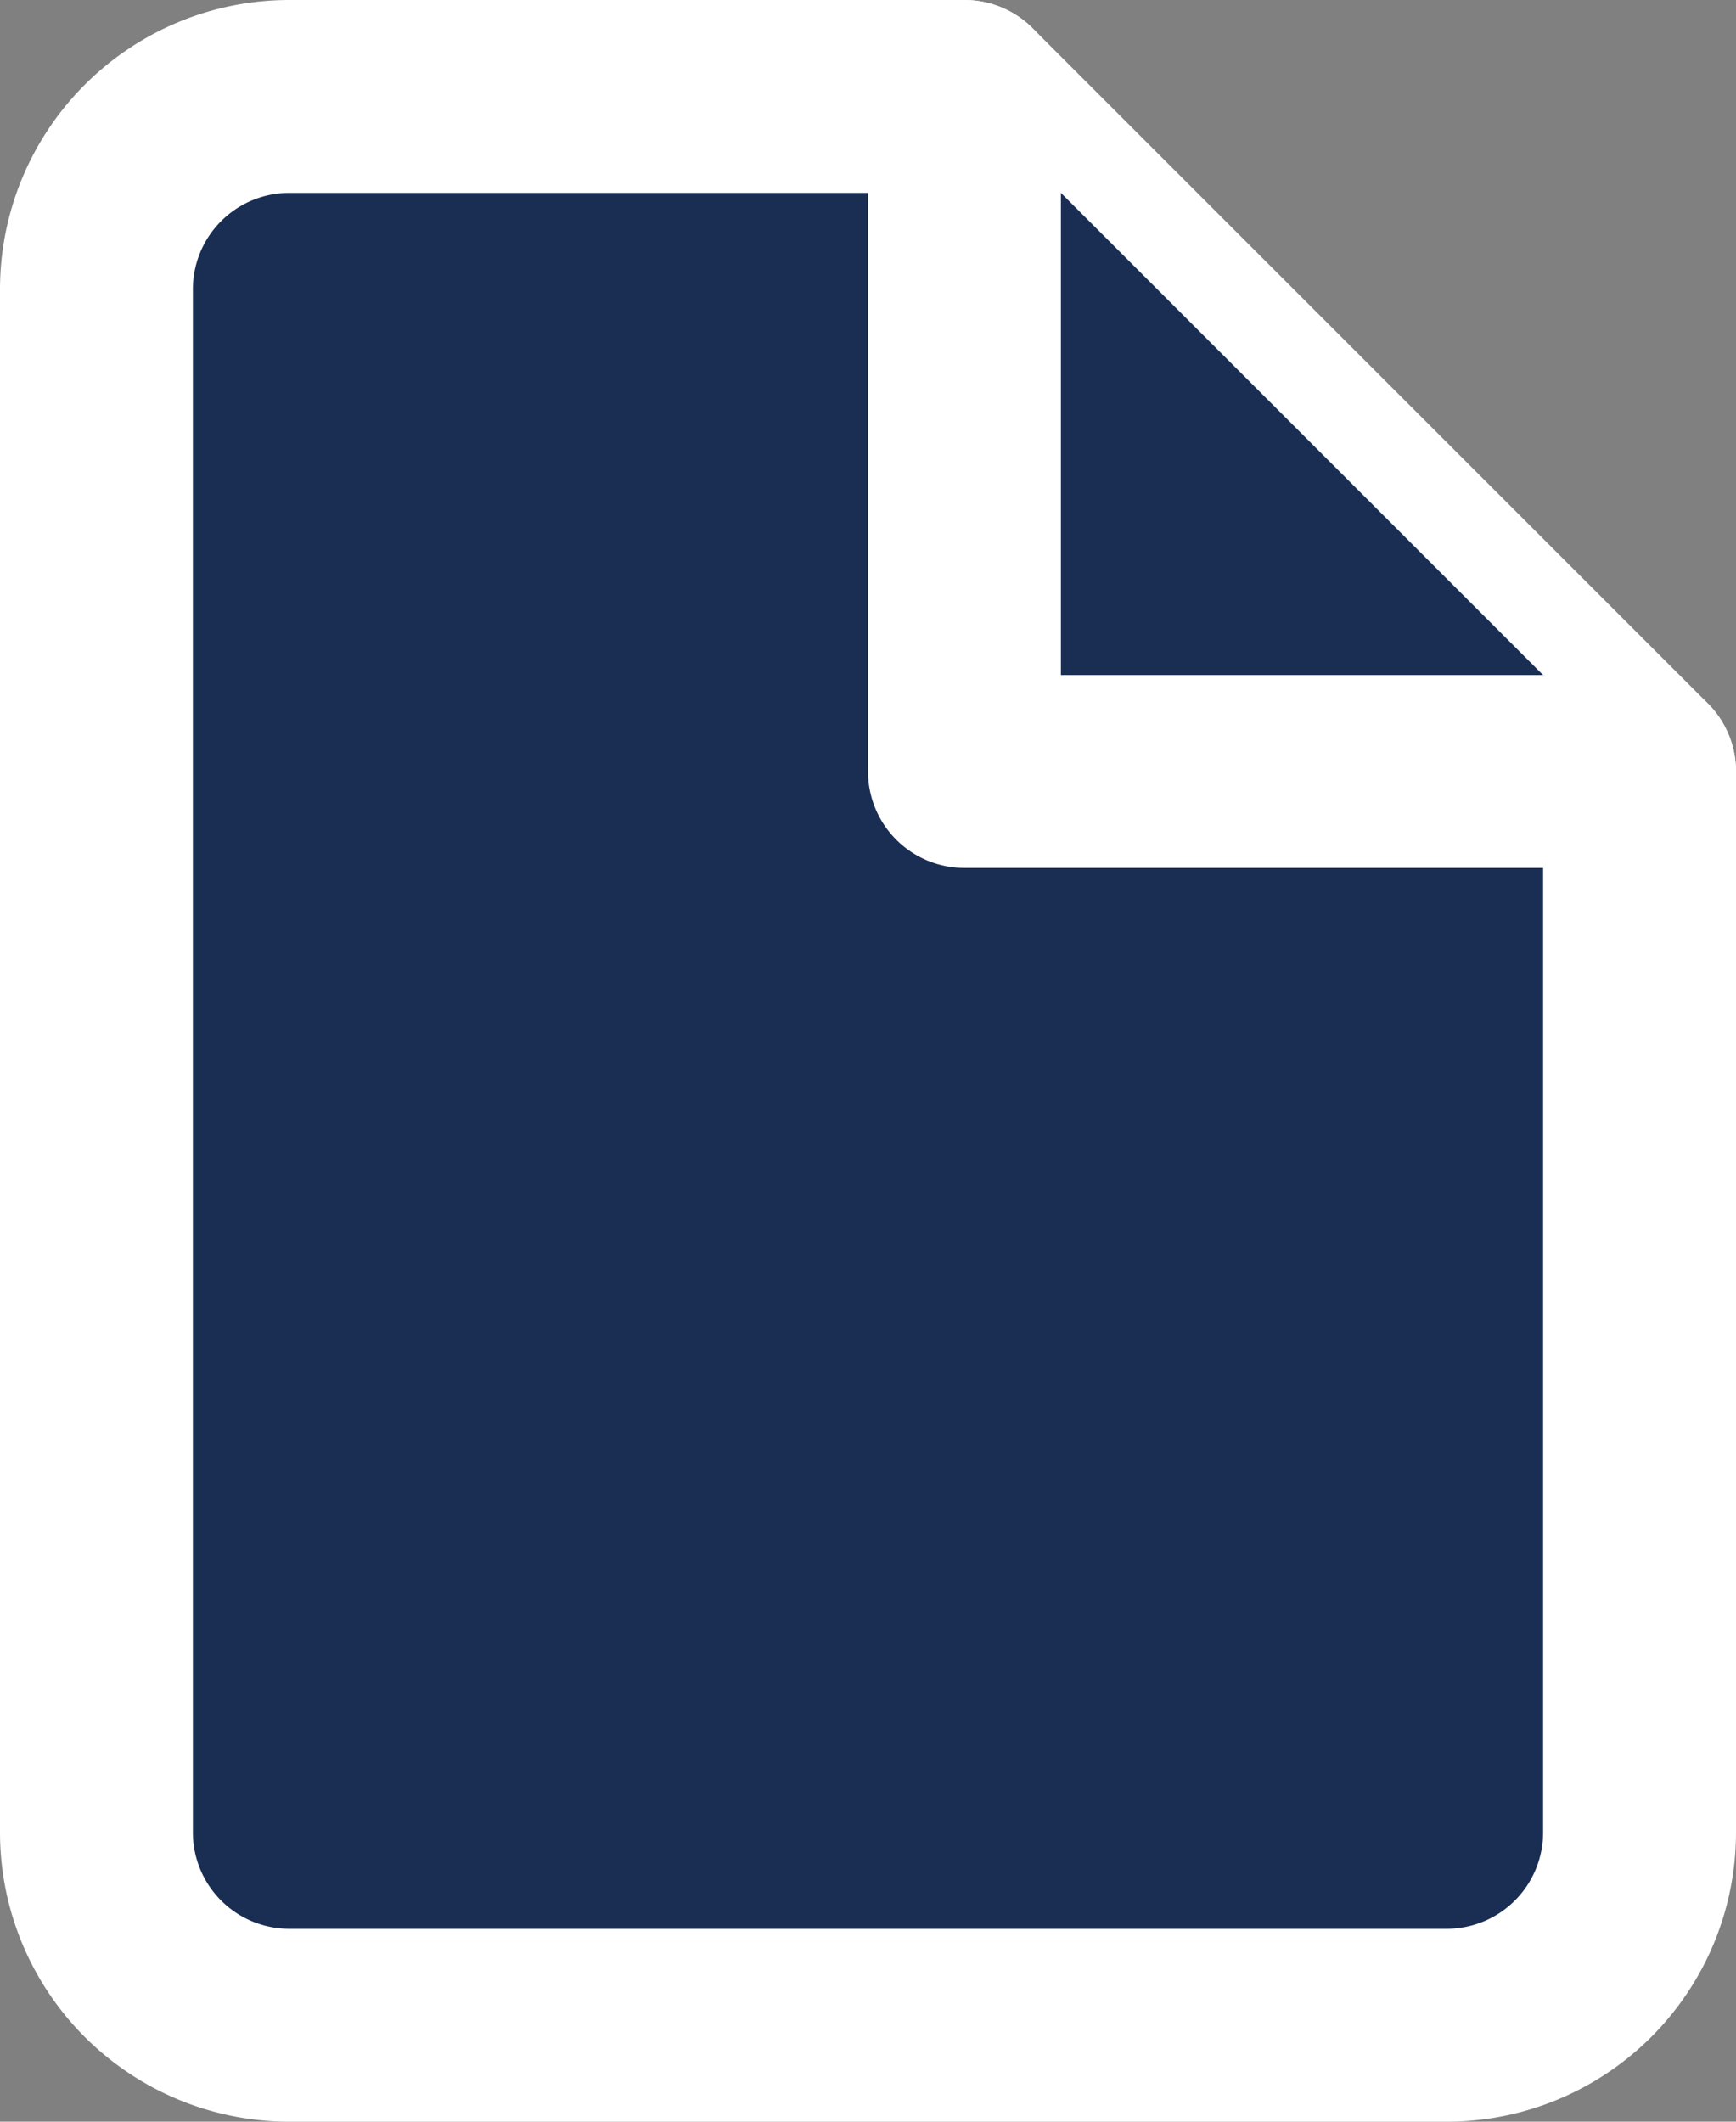 <svg xmlns="http://www.w3.org/2000/svg" width="27" height="33" viewBox="0 0 27 33">
    <rect x="0" y="0" width="27" height="33" fill="#808080" stroke="none"/>
    <g data-name="Icon feather-file">
        <path data-name="패스 25" d="M19.5 3H9a3 3 0 0 0-3 3v24a3 3 0 0 0 3 3h18a3 3 0 0 0 3-3V13.5z" style="fill:#1a2e53;stroke:#fff;stroke-linecap:round;stroke-linejoin:round;stroke-width:3px" transform="translate(-4.5 -1.5)"/>
        <path data-name="패스 26" d="M19.5 3v10.5H30" style="fill:#1a2e53;stroke:#fff;stroke-linecap:round;stroke-linejoin:round;stroke-width:3px" transform="translate(-4.5 -1.5)"/>
    </g>
</svg>
